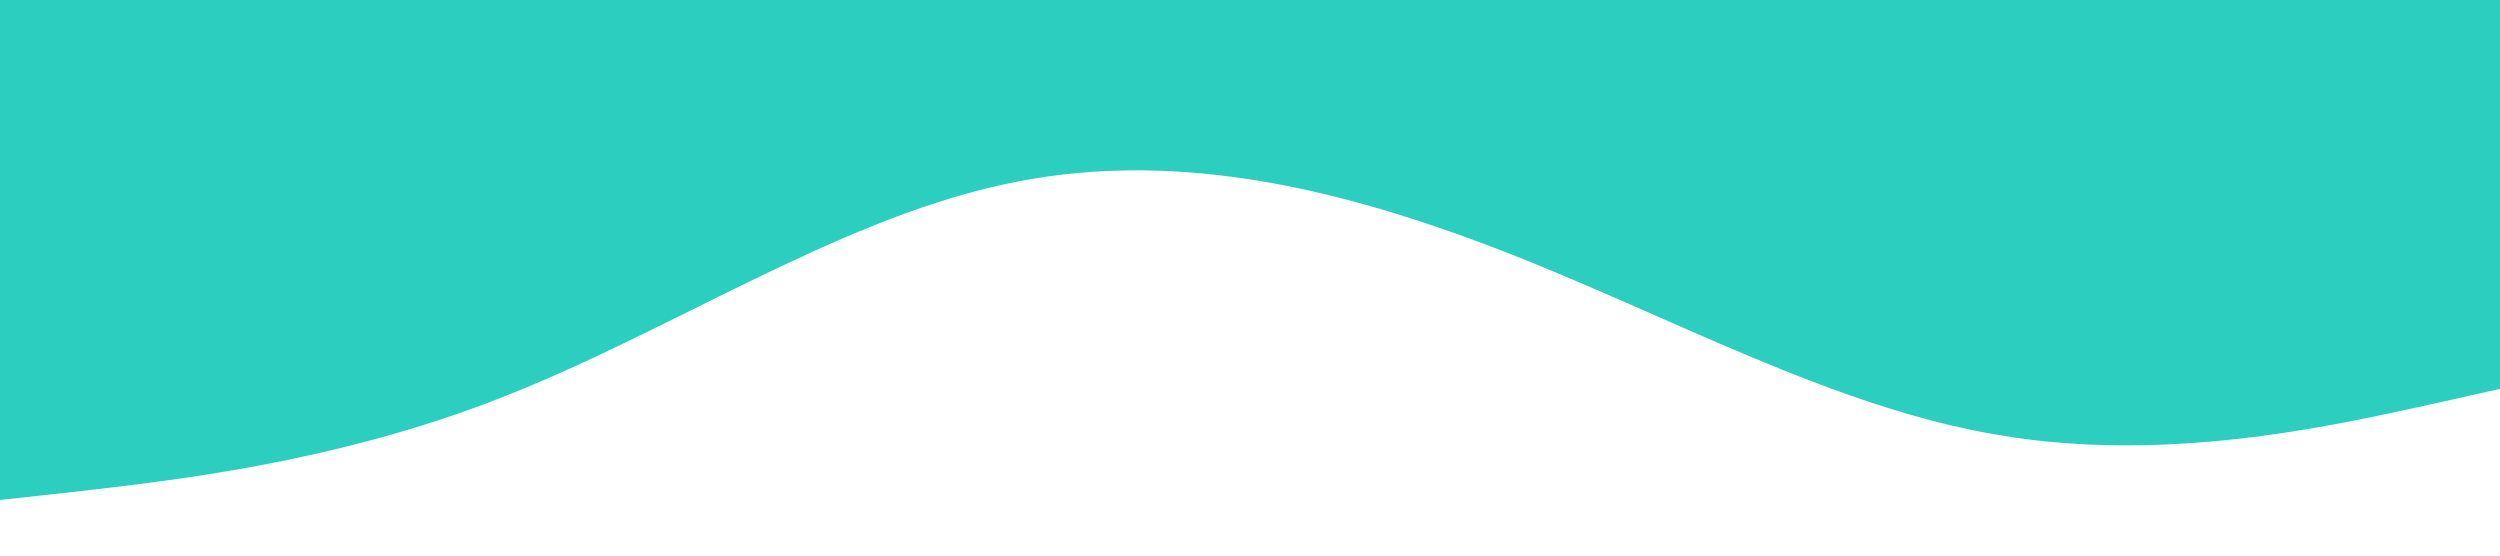 <?xml version="1.0" standalone="no"?><svg xmlns="http://www.w3.org/2000/svg" viewBox="0 0 1440 320"><path fill="#2CCFBF" fill-opacity="1" d="M0,288L48,282.7C96,277,192,267,288,229.3C384,192,480,128,576,106.7C672,85,768,107,864,144C960,181,1056,235,1152,250.7C1248,267,1344,245,1392,234.7L1440,224L1440,0L1392,0C1344,0,1248,0,1152,0C1056,0,960,0,864,0C768,0,672,0,576,0C480,0,384,0,288,0C192,0,96,0,48,0L0,0Z"></path></svg>